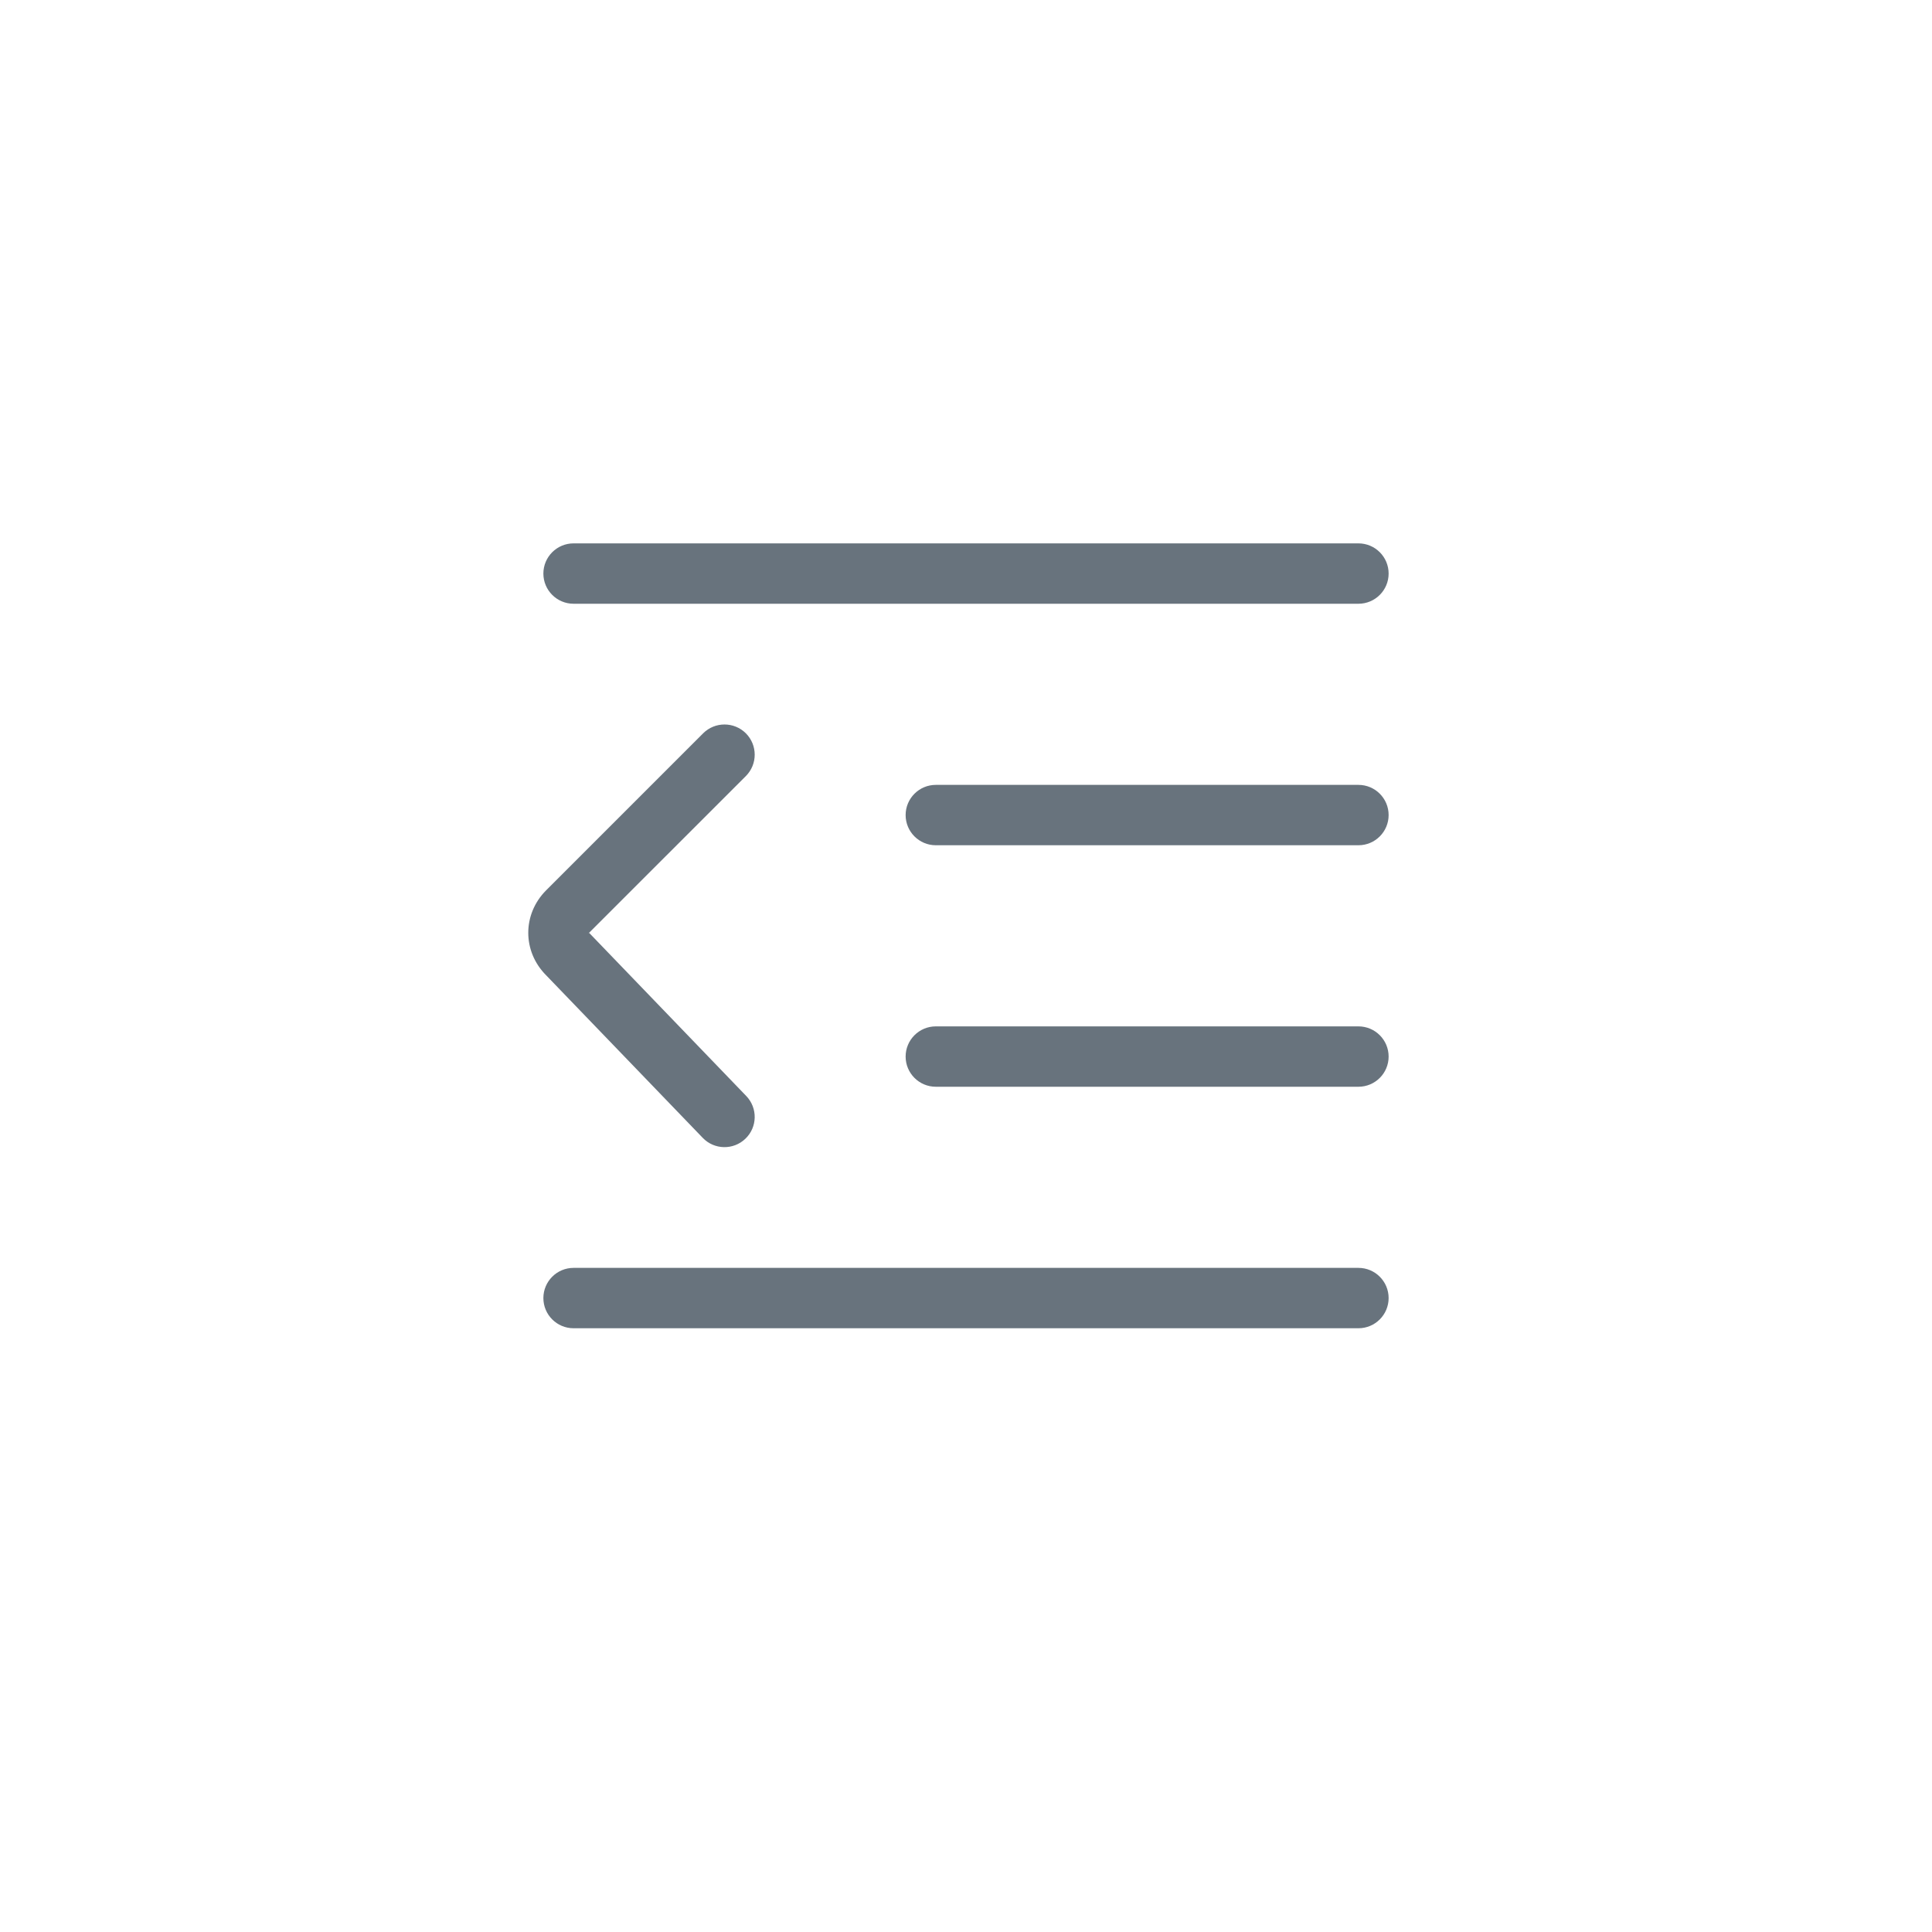<svg width="32" height="32" viewBox="0 0 32 32" fill="none" xmlns="http://www.w3.org/2000/svg">
<path fill-rule="evenodd" clip-rule="evenodd" d="M9.5 10C9.224 10 9 9.776 9 9.5C9 9.224 9.224 9 9.5 9H22.5C22.776 9 23 9.224 23 9.5C23 9.776 22.776 10 22.5 10H9.5ZM15.5 14C15.224 14 15 13.776 15 13.5C15 13.224 15.224 13 15.5 13H22.5C22.776 13 23 13.224 23 13.5C23 13.776 22.776 14 22.5 14H15.5ZM15.5 18C15.224 18 15 17.776 15 17.5C15 17.224 15.224 17 15.5 17H22.5C22.776 17 23 17.224 23 17.5C23 17.776 22.776 18 22.5 18H15.5ZM9.5 22C9.224 22 9 21.776 9 21.5C9 21.224 9.224 21 9.5 21H22.5C22.776 21 23 21.224 23 21.5C23 21.776 22.776 22 22.5 22H9.5ZM9.754 15.454C9.749 15.458 9.749 15.445 9.757 15.45L9.754 15.454ZM12.36 18.153C12.552 18.352 12.546 18.669 12.347 18.86C12.148 19.052 11.831 19.046 11.64 18.847L9.046 16.154C8.651 15.758 8.651 15.142 9.046 14.746L11.646 12.146C11.842 11.951 12.158 11.951 12.354 12.146C12.549 12.342 12.549 12.658 12.354 12.854L9.757 15.45C9.758 15.451 12.36 18.153 12.36 18.153Z" fill="#68737D"/>
</svg>